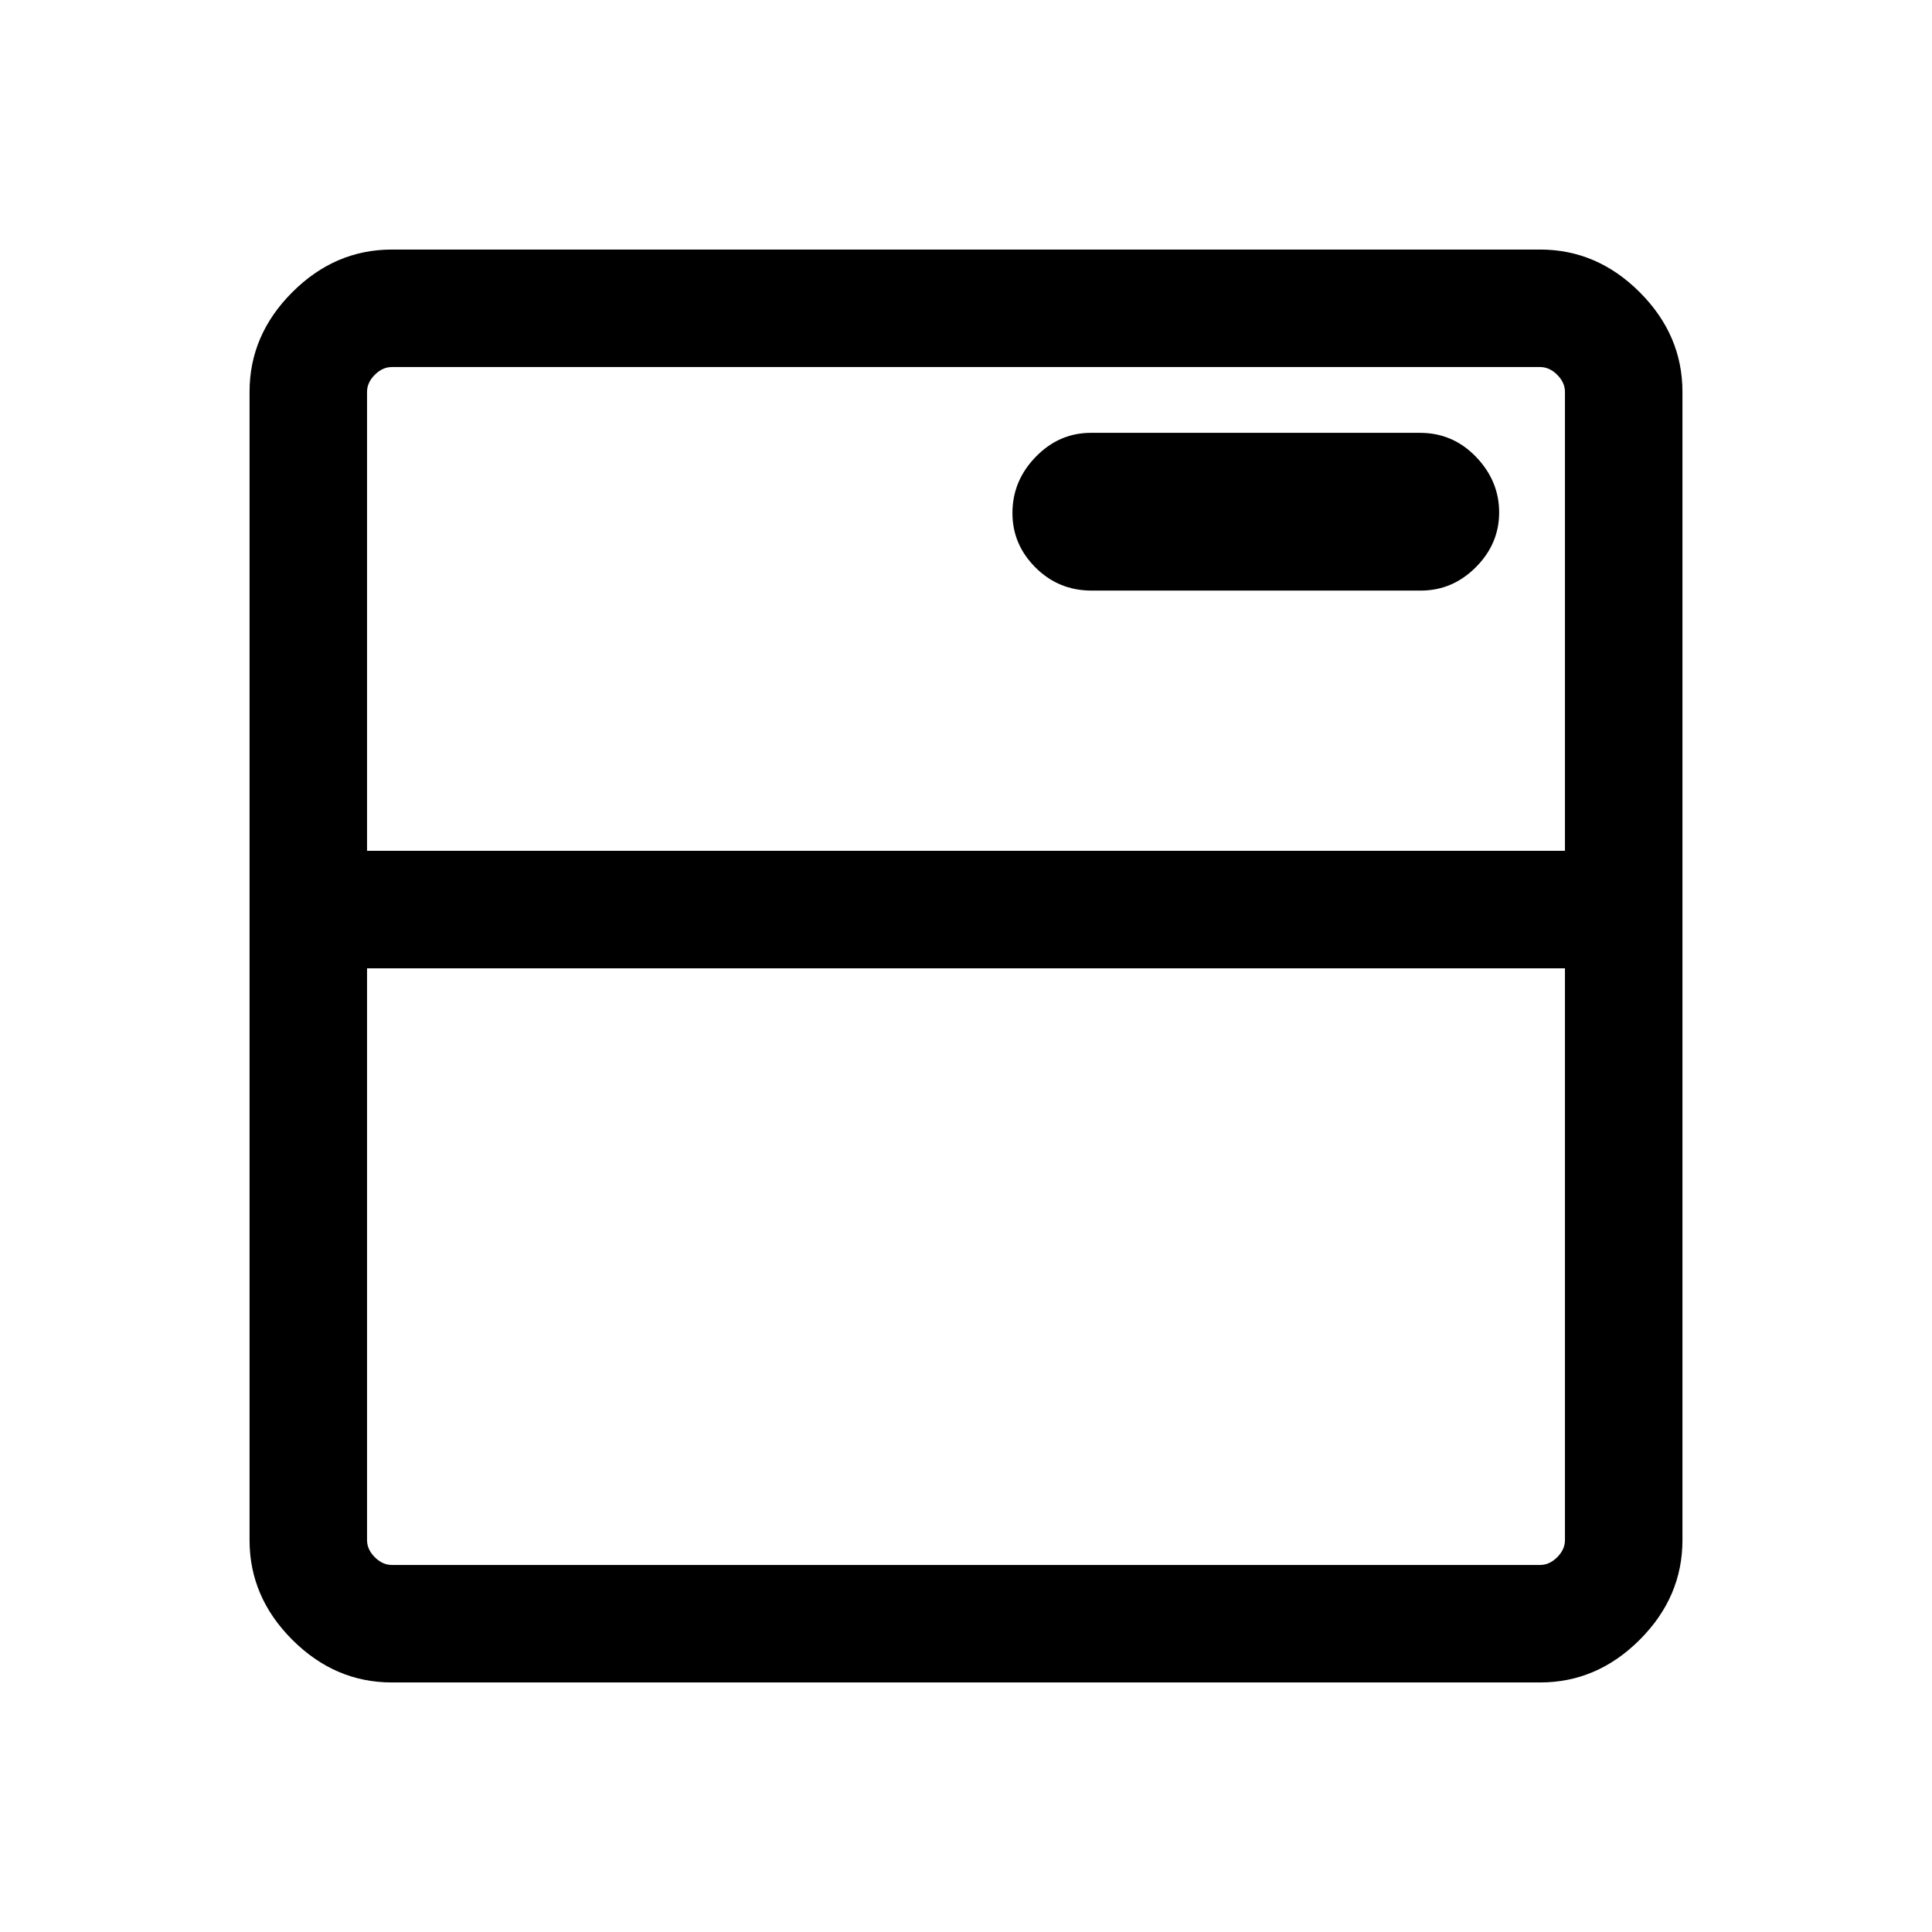 <svg xmlns="http://www.w3.org/2000/svg" height="48" viewBox="0 -960 960 960" width="48"><path d="M194.694-124.001q-28.254 0-49.473-21.22-21.22-21.219-21.22-49.473v-570.612q0-28.254 21.22-49.473 21.219-21.22 49.473-21.22h570.612q28.254 0 49.473 21.22 21.22 21.219 21.22 49.473v570.612q0 28.254-21.22 49.473-21.219 21.22-49.473 21.22H194.694Zm0-58.384h570.612q4.616 0 8.463-3.846 3.846-3.847 3.846-8.463v-284.153h-595.23v284.153q0 4.616 3.846 8.463 3.847 3.846 8.463 3.846ZM182.385-537.23h595.23v-228.076q0-4.616-3.846-8.463-3.847-3.846-8.463-3.846H194.694q-4.616 0-8.463 3.846-3.846 3.847-3.846 8.463v228.076Zm523.558-129.307q15.806 0 27.393-11.62 11.586-11.619 11.586-27.231 0-15.611-11.473-27.573-11.474-11.961-27.89-11.961H542.055q-15.806 0-27.393 11.912-11.587 11.912-11.587 27.955 0 15.619 11.474 27.068 11.474 11.45 27.89 11.45h163.504ZM182.385-537.23v-240.385 240.385Z"/></svg>